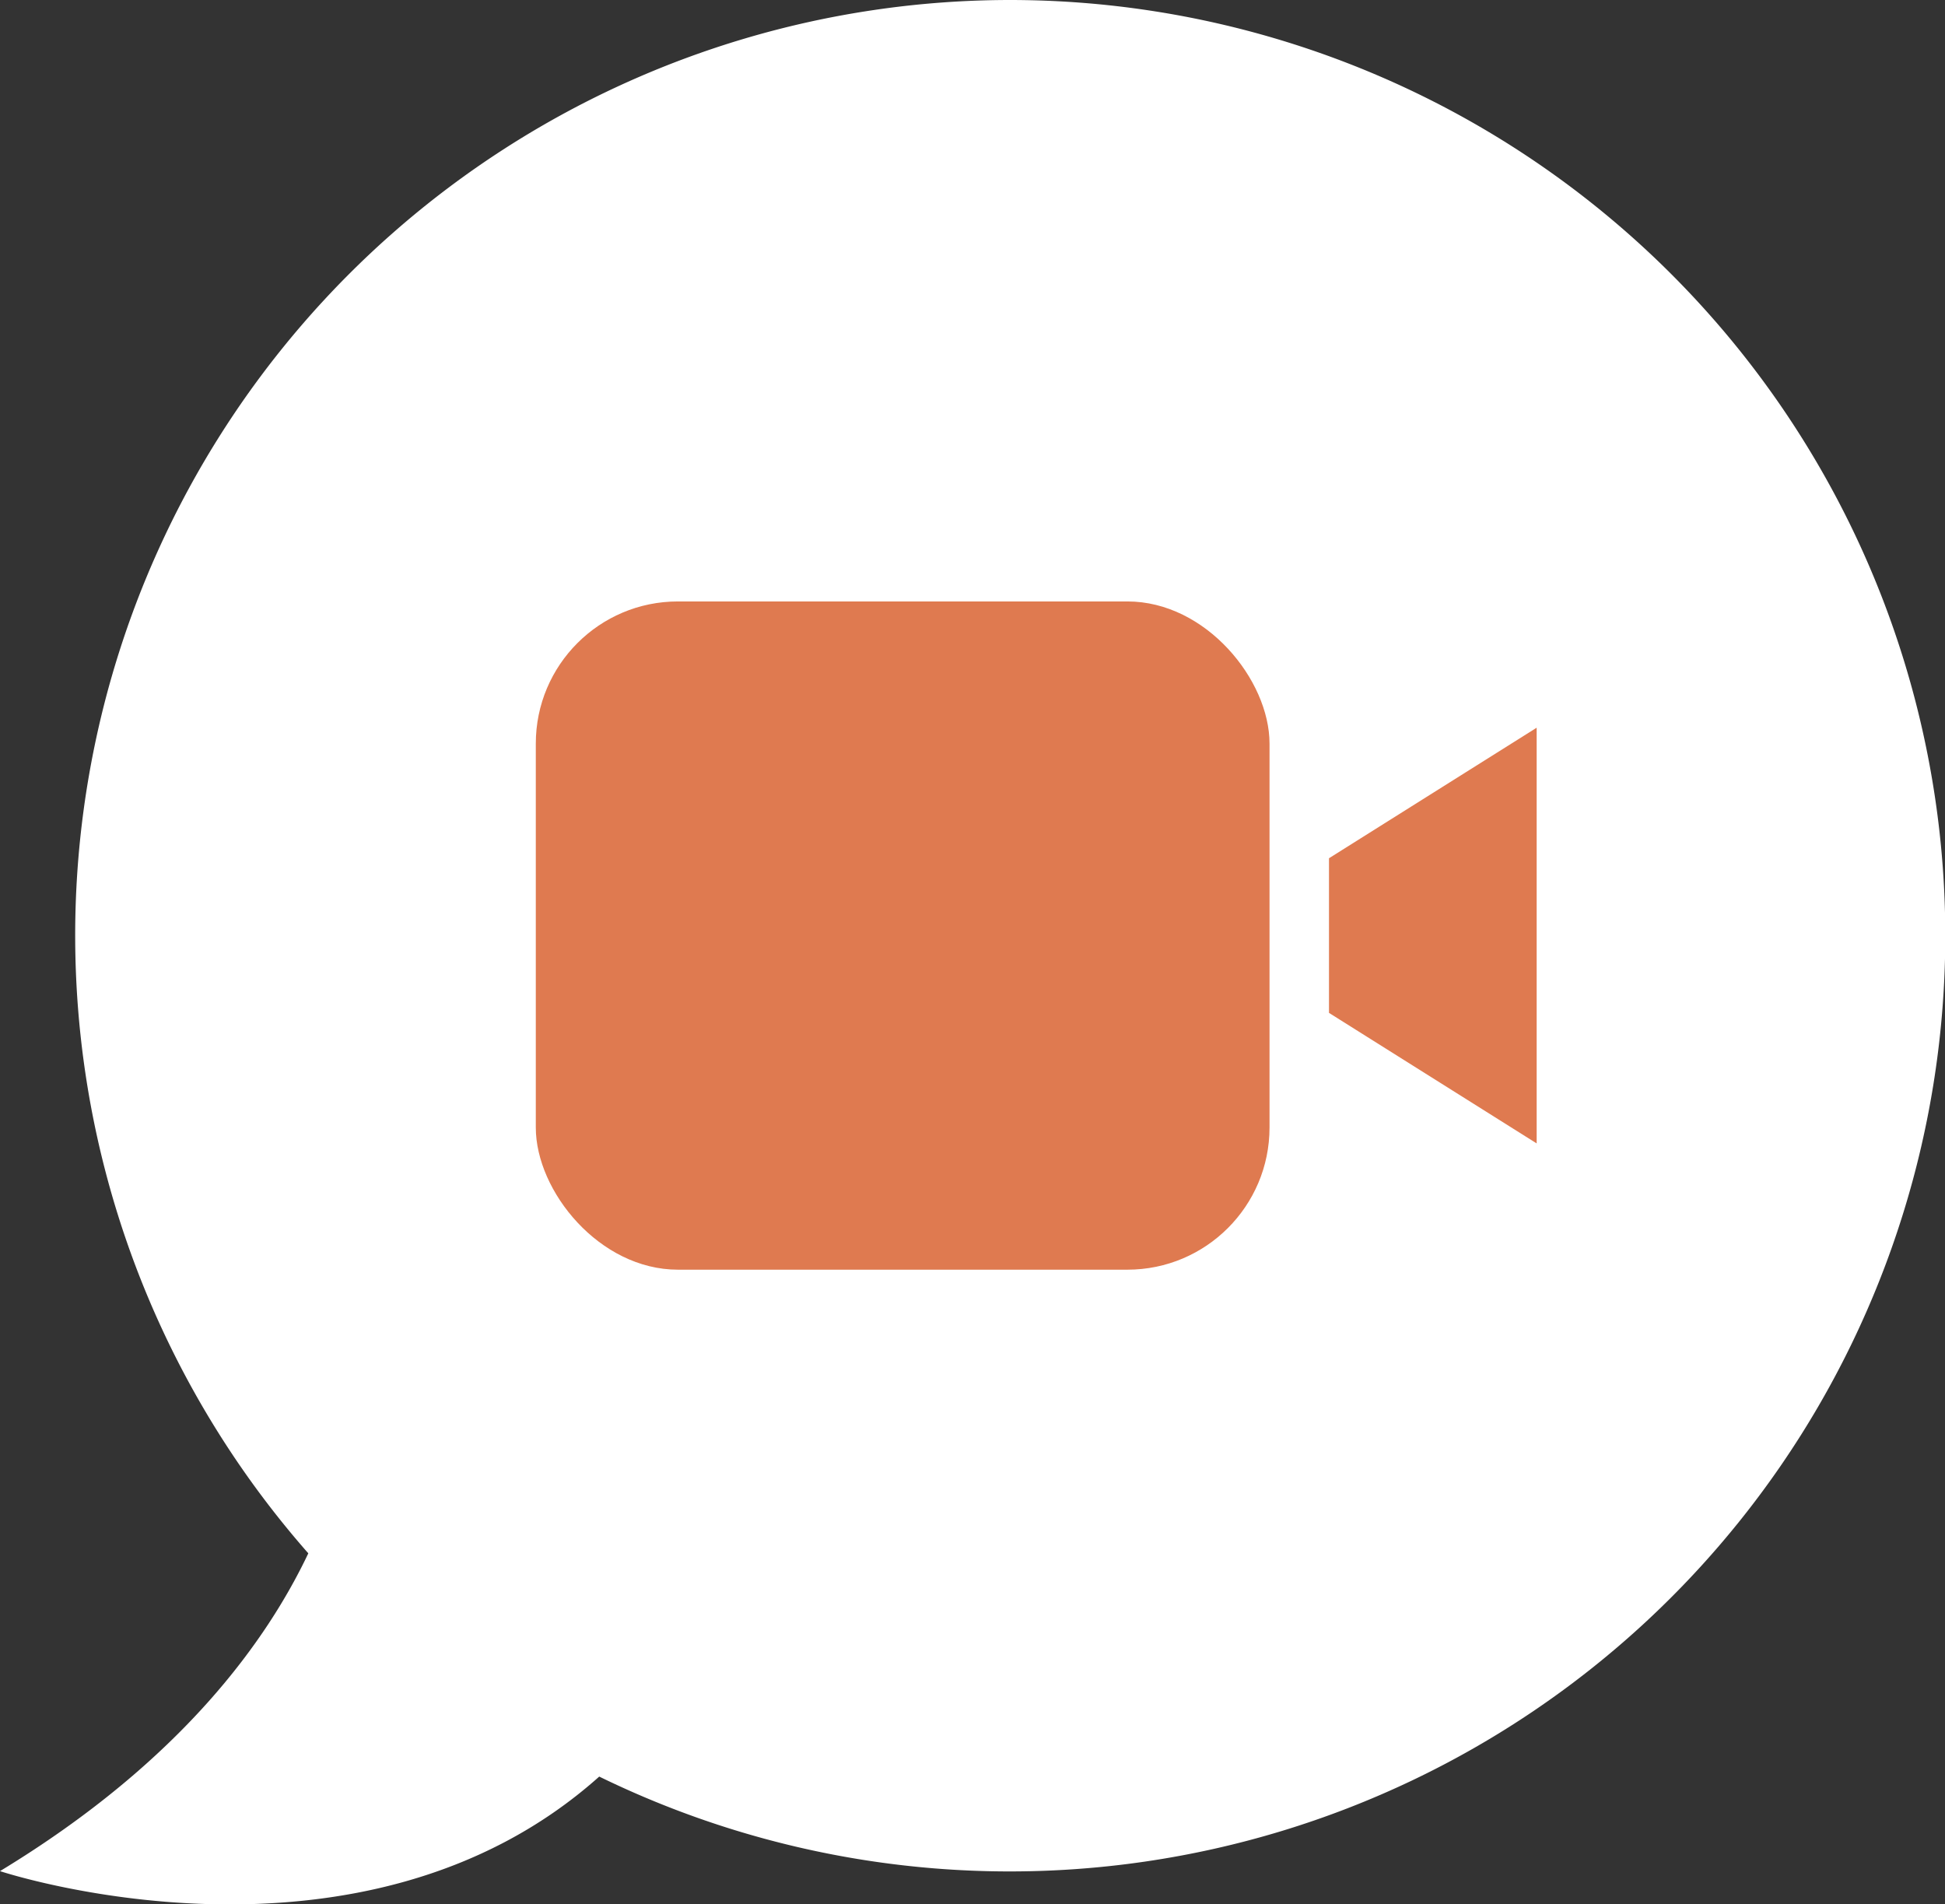 <svg xmlns="http://www.w3.org/2000/svg" viewBox="0 0 63.78 62.44"><rect x="0" y="0" width="63.78" height="62.44" fill="#333333" stroke="none"/><defs><style>.cls-1{fill:#fff;}.cls-2{fill:#df7a50;}</style></defs><title>Asset 20</title><g id="Layer_2" data-name="Layer 2"><g id="Layer_1-2" data-name="Layer 1"><path class="cls-1" d="M33.11,0a30.67,30.67,0,0,0-23,50.93C8.78,53.73,6,57.71,0,61.35c0,0,11.79,3.92,19.65-3.1A30.68,30.68,0,1,0,33.11,0Z"/><rect class="cls-2" x="17.57" y="19.72" width="24.06" height="21.91" rx="4.66" ry="4.66"/><polygon class="cls-2" points="43.58 33.21 50.39 37.49 50.39 23.86 43.58 28.14 43.58 33.21"/></g></g></svg>